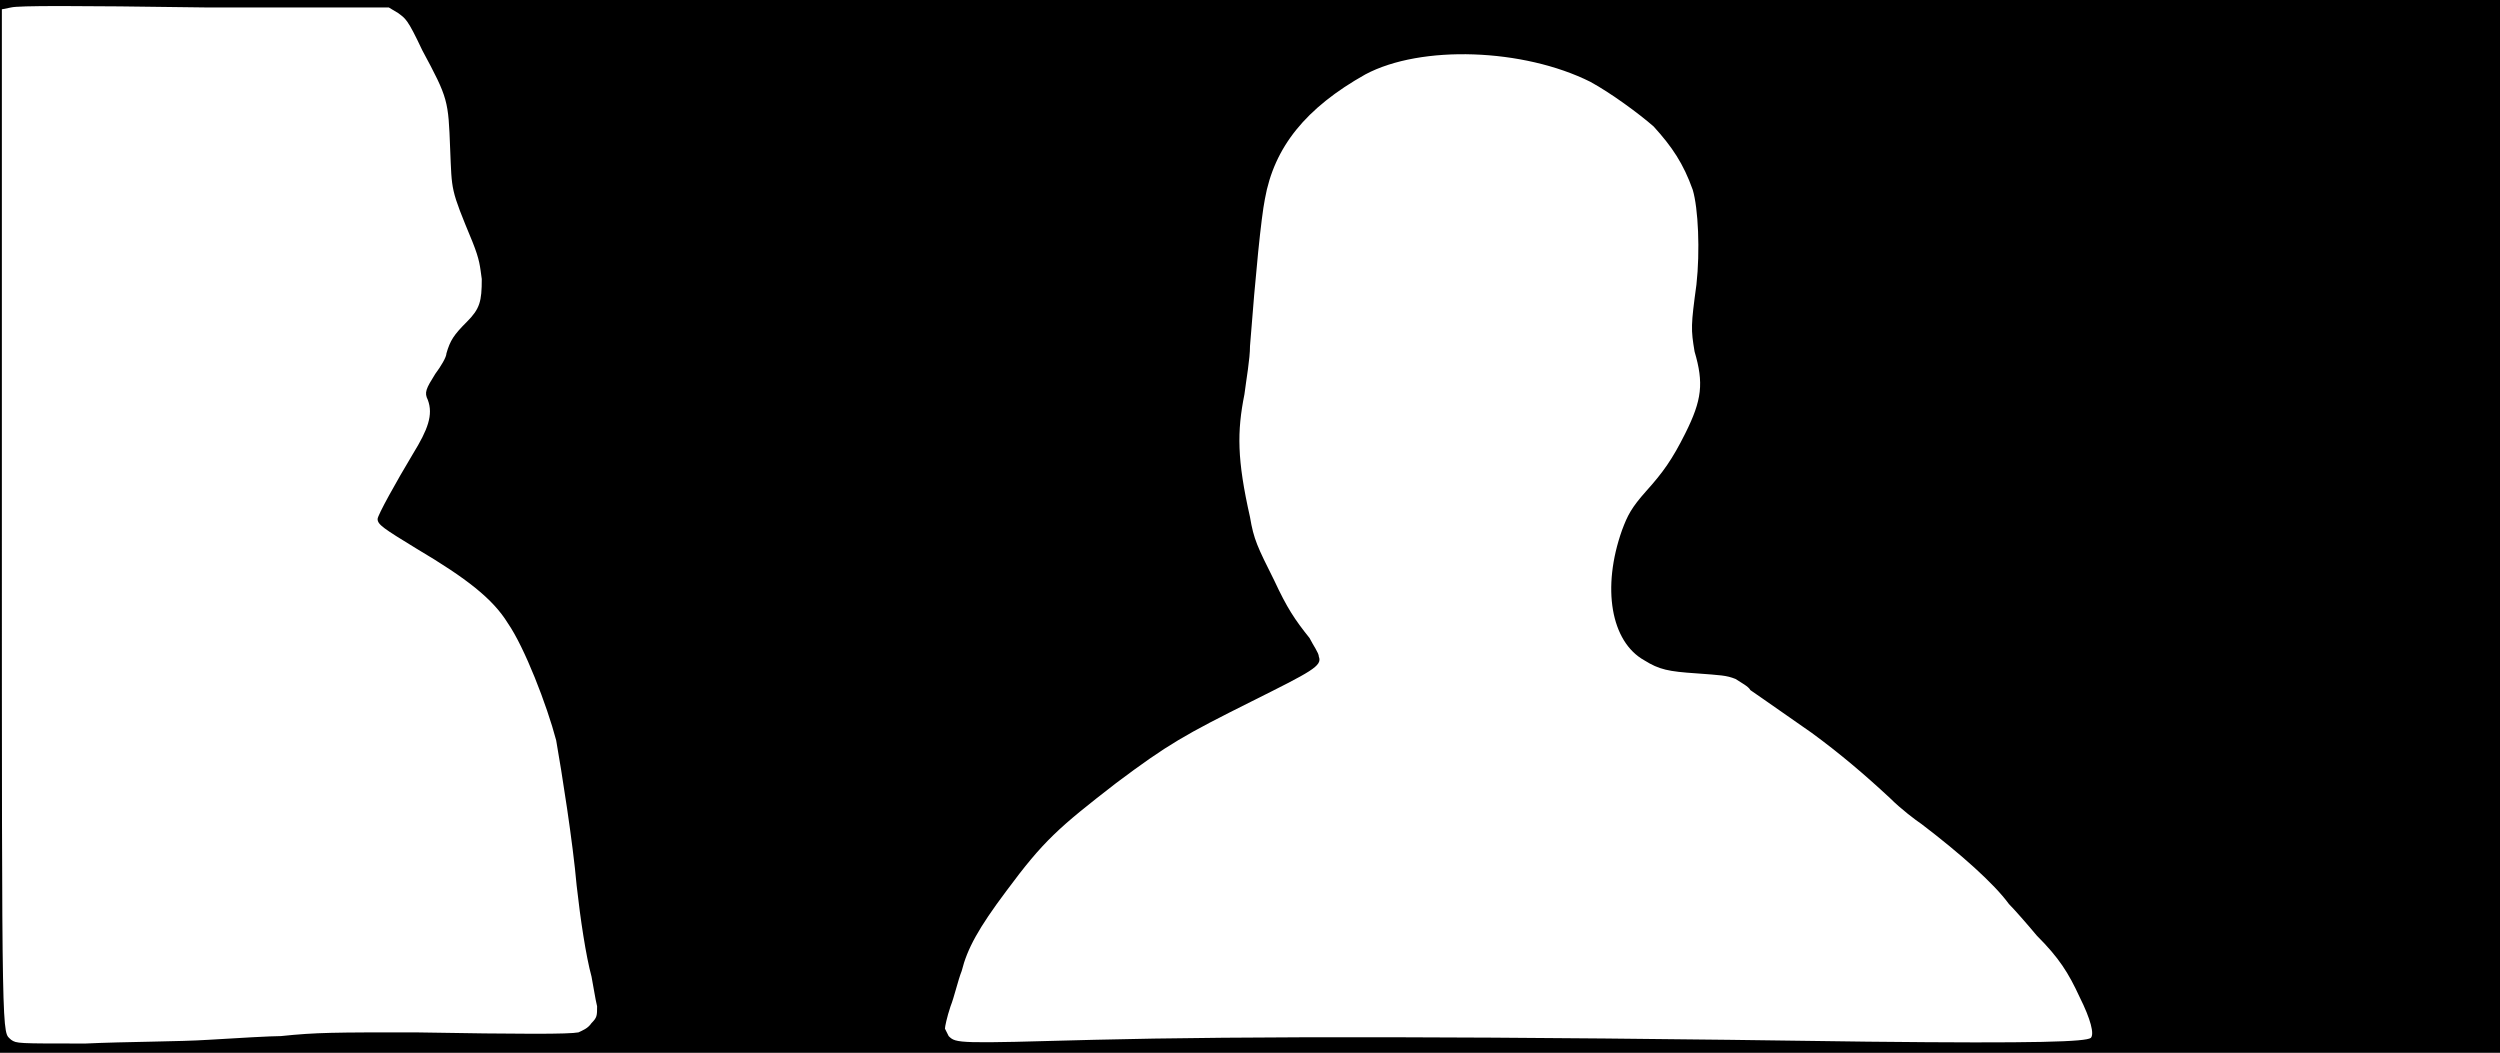 <svg xmlns="http://www.w3.org/2000/svg" width="1344" height="566"><path d="M0 283V0h1344v566H0V283m112 276c16-1 34-2 39-2 19-2 29-2 72-2 58 1 83 1 88 0 2-1 5-2 7-5 3-3 3-4 3-9-1-4-2-11-3-16-3-11-6-31-8-49-2-23-8-61-11-78-5-19-17-50-26-63-8-13-22-24-49-40-18-11-21-13-21-16 0-2 10-20 19-35 8-13 11-21 8-29-2-4-1-6 4-14 3-4 6-9 6-11 2-7 4-10 11-17s8-11 8-23c-1-7-1-10-5-20-12-29-11-27-12-50-1-26-1-27-15-53-8-17-9-17-13-20l-5-3h-99C39 3 10 3 6 4L1 5v270c0 294 0 279 5 284 3 2 3 2 40 2 21-1 51-1 66-2m476 0c80-2 209-2 416 1 93 1 117 0 120-2 2-2 0-10-6-22-6-13-11-21-23-33-5-6-12-14-15-17-8-11-26-27-47-43-3-2-11-8-17-14-14-13-27-24-42-35-23-16-30-21-33-23-1-2-5-4-8-6-5-2-8-2-21-3-15-1-20-2-28-7-18-10-23-39-12-70 3-8 5-12 13-21 9-10 14-17 21-31 9-18 10-27 5-44-2-12-2-14 1-36 2-18 1-41-2-51-5-14-11-23-21-34-8-7-23-18-34-24-36-18-91-20-121-4-32 18-49 39-54 67-2 10-5 40-8 79 0 7-2 18-3 26-4 20-4 35 3 66 2 12 4 16 13 34 7 15 11 21 19 31 2 4 5 8 5 10 2 5-4 8-36 24-36 18-45 23-73 44-31 24-39 31-59 58-15 20-21 31-24 43-2 5-4 14-6 19-2 6-3 11-3 12l2 4c4 4 5 4 78 2z"/></svg>